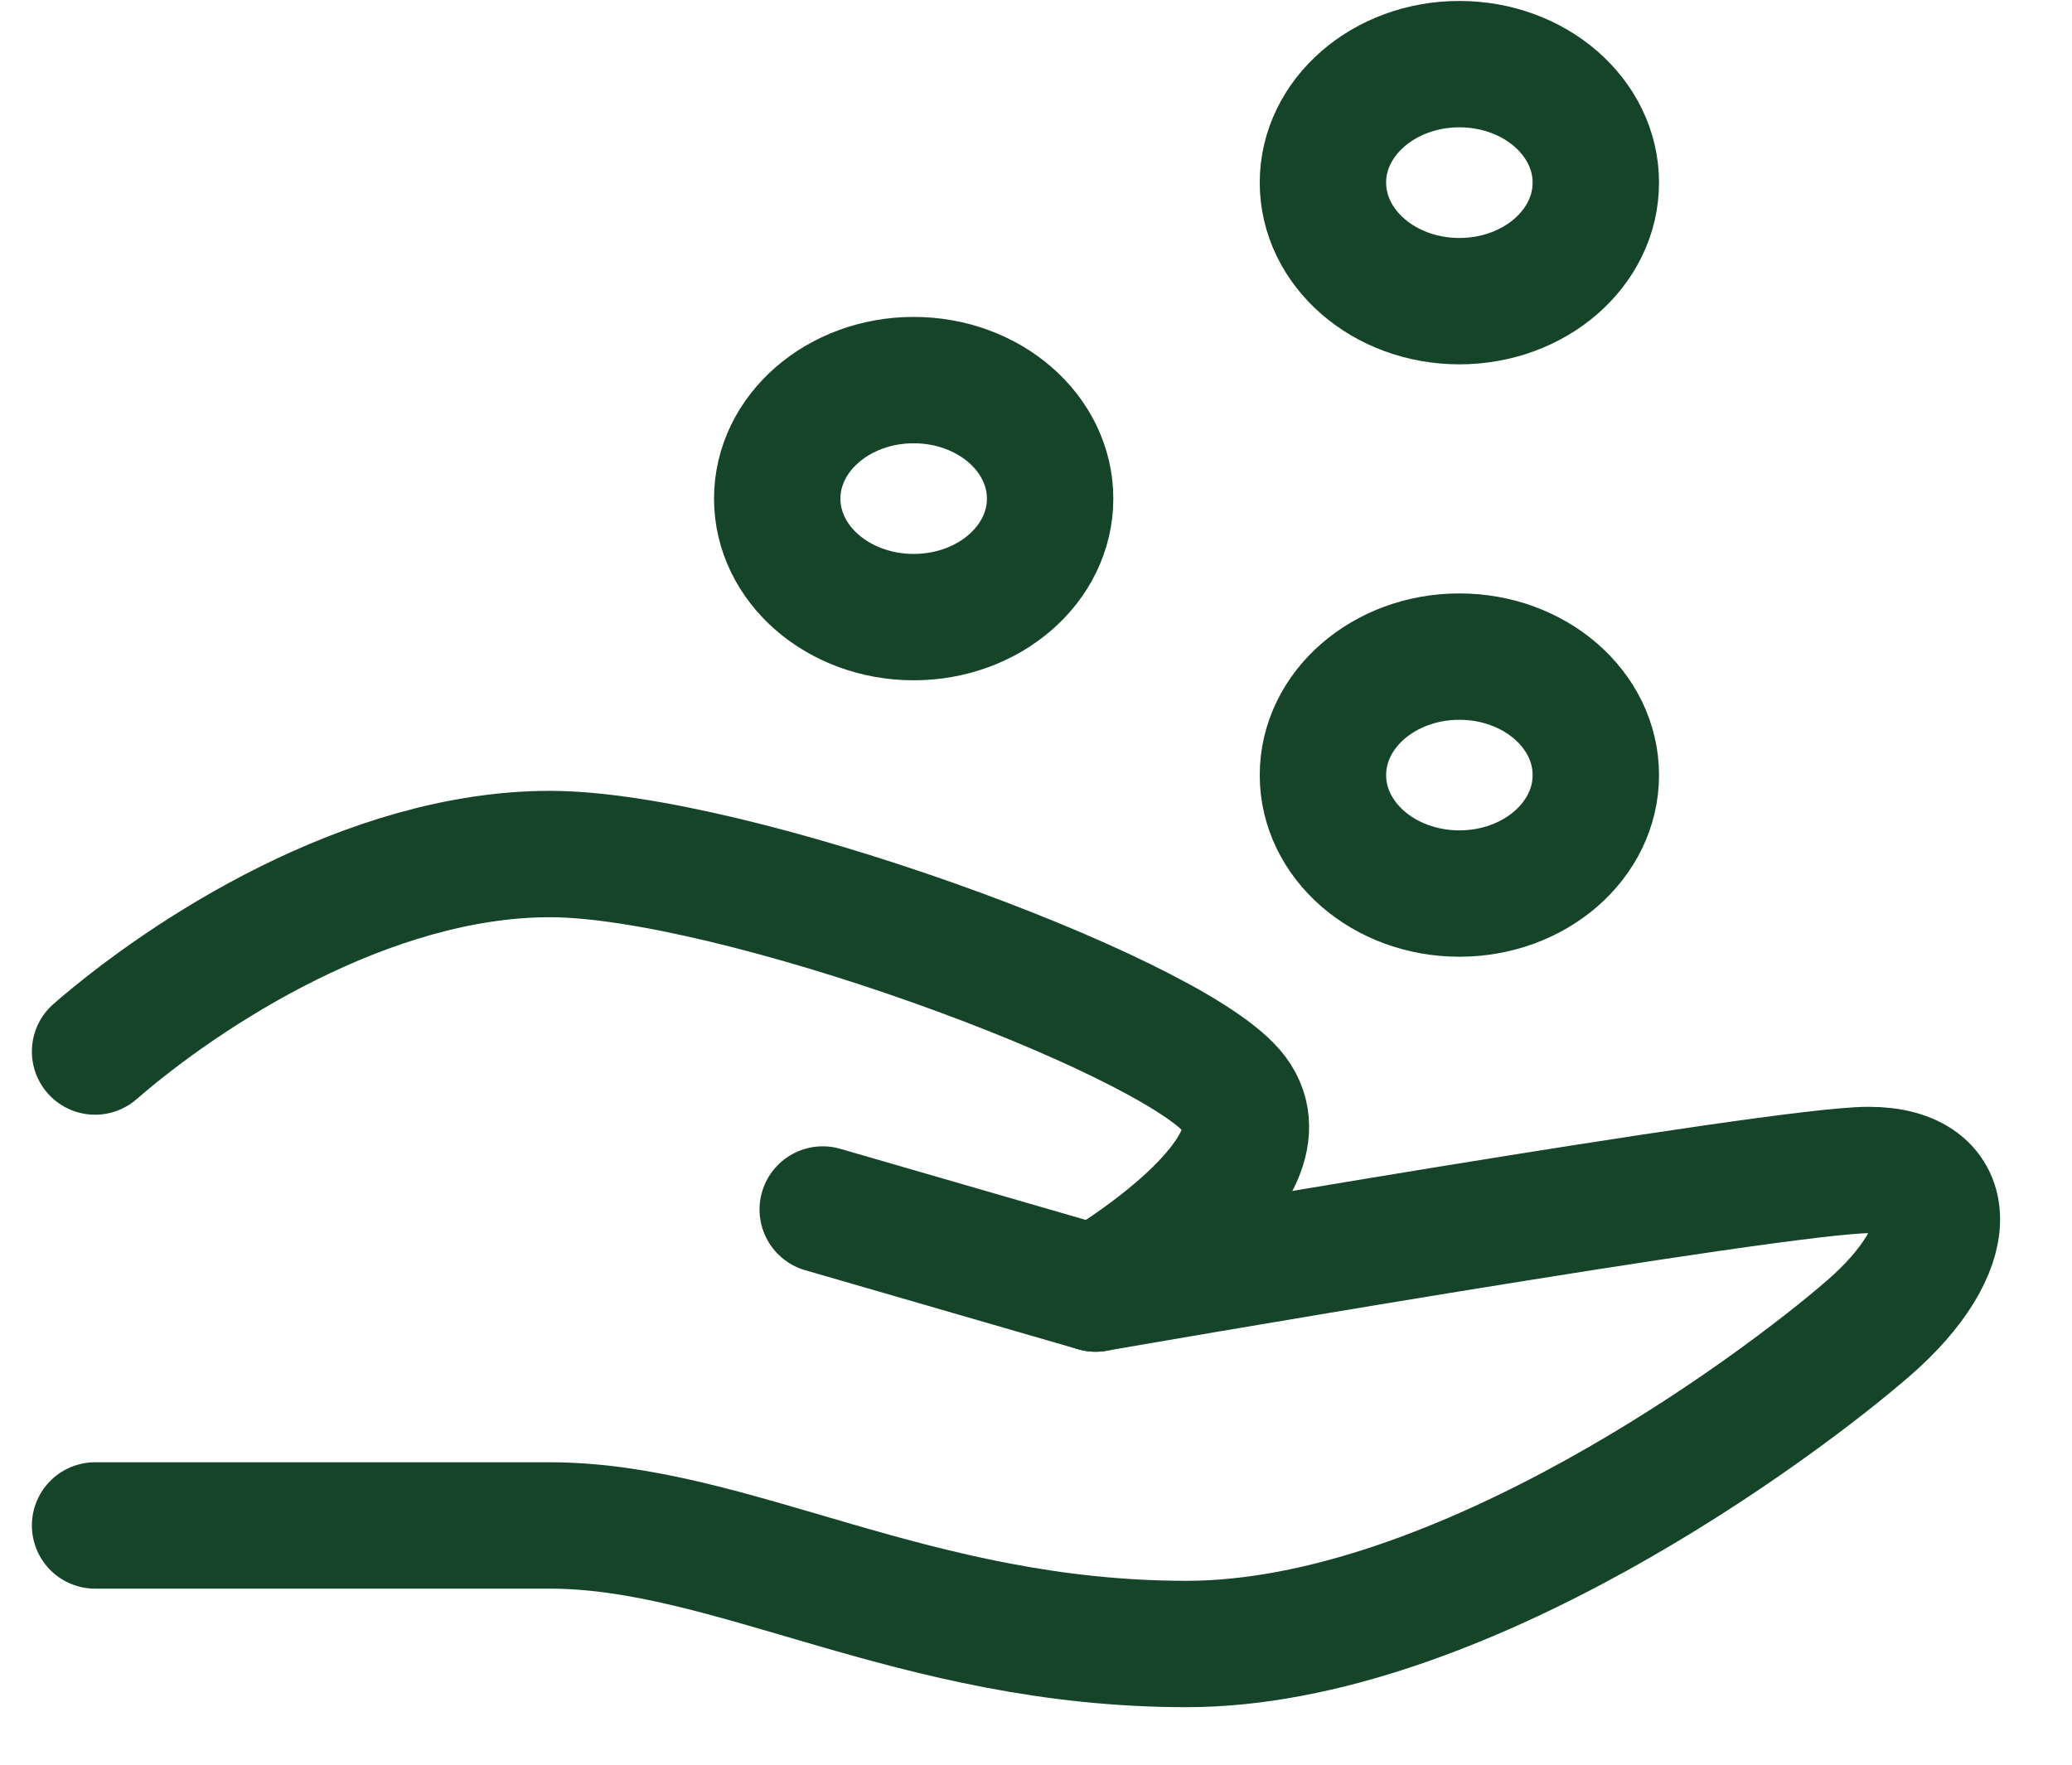 <svg width="27" height="23" viewBox="0 0 27 23" fill="none" xmlns="http://www.w3.org/2000/svg">
<path d="M10.721 15.764L14.276 16.794C14.276 16.794 23.165 15.249 24.35 15.249C25.536 15.249 25.536 16.279 24.35 17.309C23.165 18.338 19.017 21.427 15.461 21.427C11.906 21.427 9.536 19.882 7.165 19.882H1.239" stroke="#154428" stroke-width="1.647" stroke-linecap="round" stroke-linejoin="round"/>
<path d="M1.239 13.705C2.424 12.676 4.795 11.131 7.165 11.131C9.536 11.131 15.165 13.19 16.054 14.22C16.943 15.249 14.276 16.794 14.276 16.794" stroke="#154428" stroke-width="1.647" stroke-linecap="round" stroke-linejoin="round"/>
<path d="M19.017 11.646C19.999 11.646 20.795 10.955 20.795 10.102C20.795 9.249 19.999 8.558 19.017 8.558C18.035 8.558 17.239 9.249 17.239 10.102C17.239 10.955 18.035 11.646 19.017 11.646Z" stroke="#154428" stroke-width="1.647"/>
<path d="M11.906 8.043C12.888 8.043 13.684 7.352 13.684 6.499C13.684 5.646 12.888 4.954 11.906 4.954C10.924 4.954 10.128 5.646 10.128 6.499C10.128 7.352 10.924 8.043 11.906 8.043Z" stroke="#154428" stroke-width="1.647"/>
<path d="M19.017 3.925C19.999 3.925 20.795 3.233 20.795 2.38C20.795 1.528 19.999 0.836 19.017 0.836C18.035 0.836 17.239 1.528 17.239 2.38C17.239 3.233 18.035 3.925 19.017 3.925Z" stroke="#154428" stroke-width="1.647"/>
</svg>
